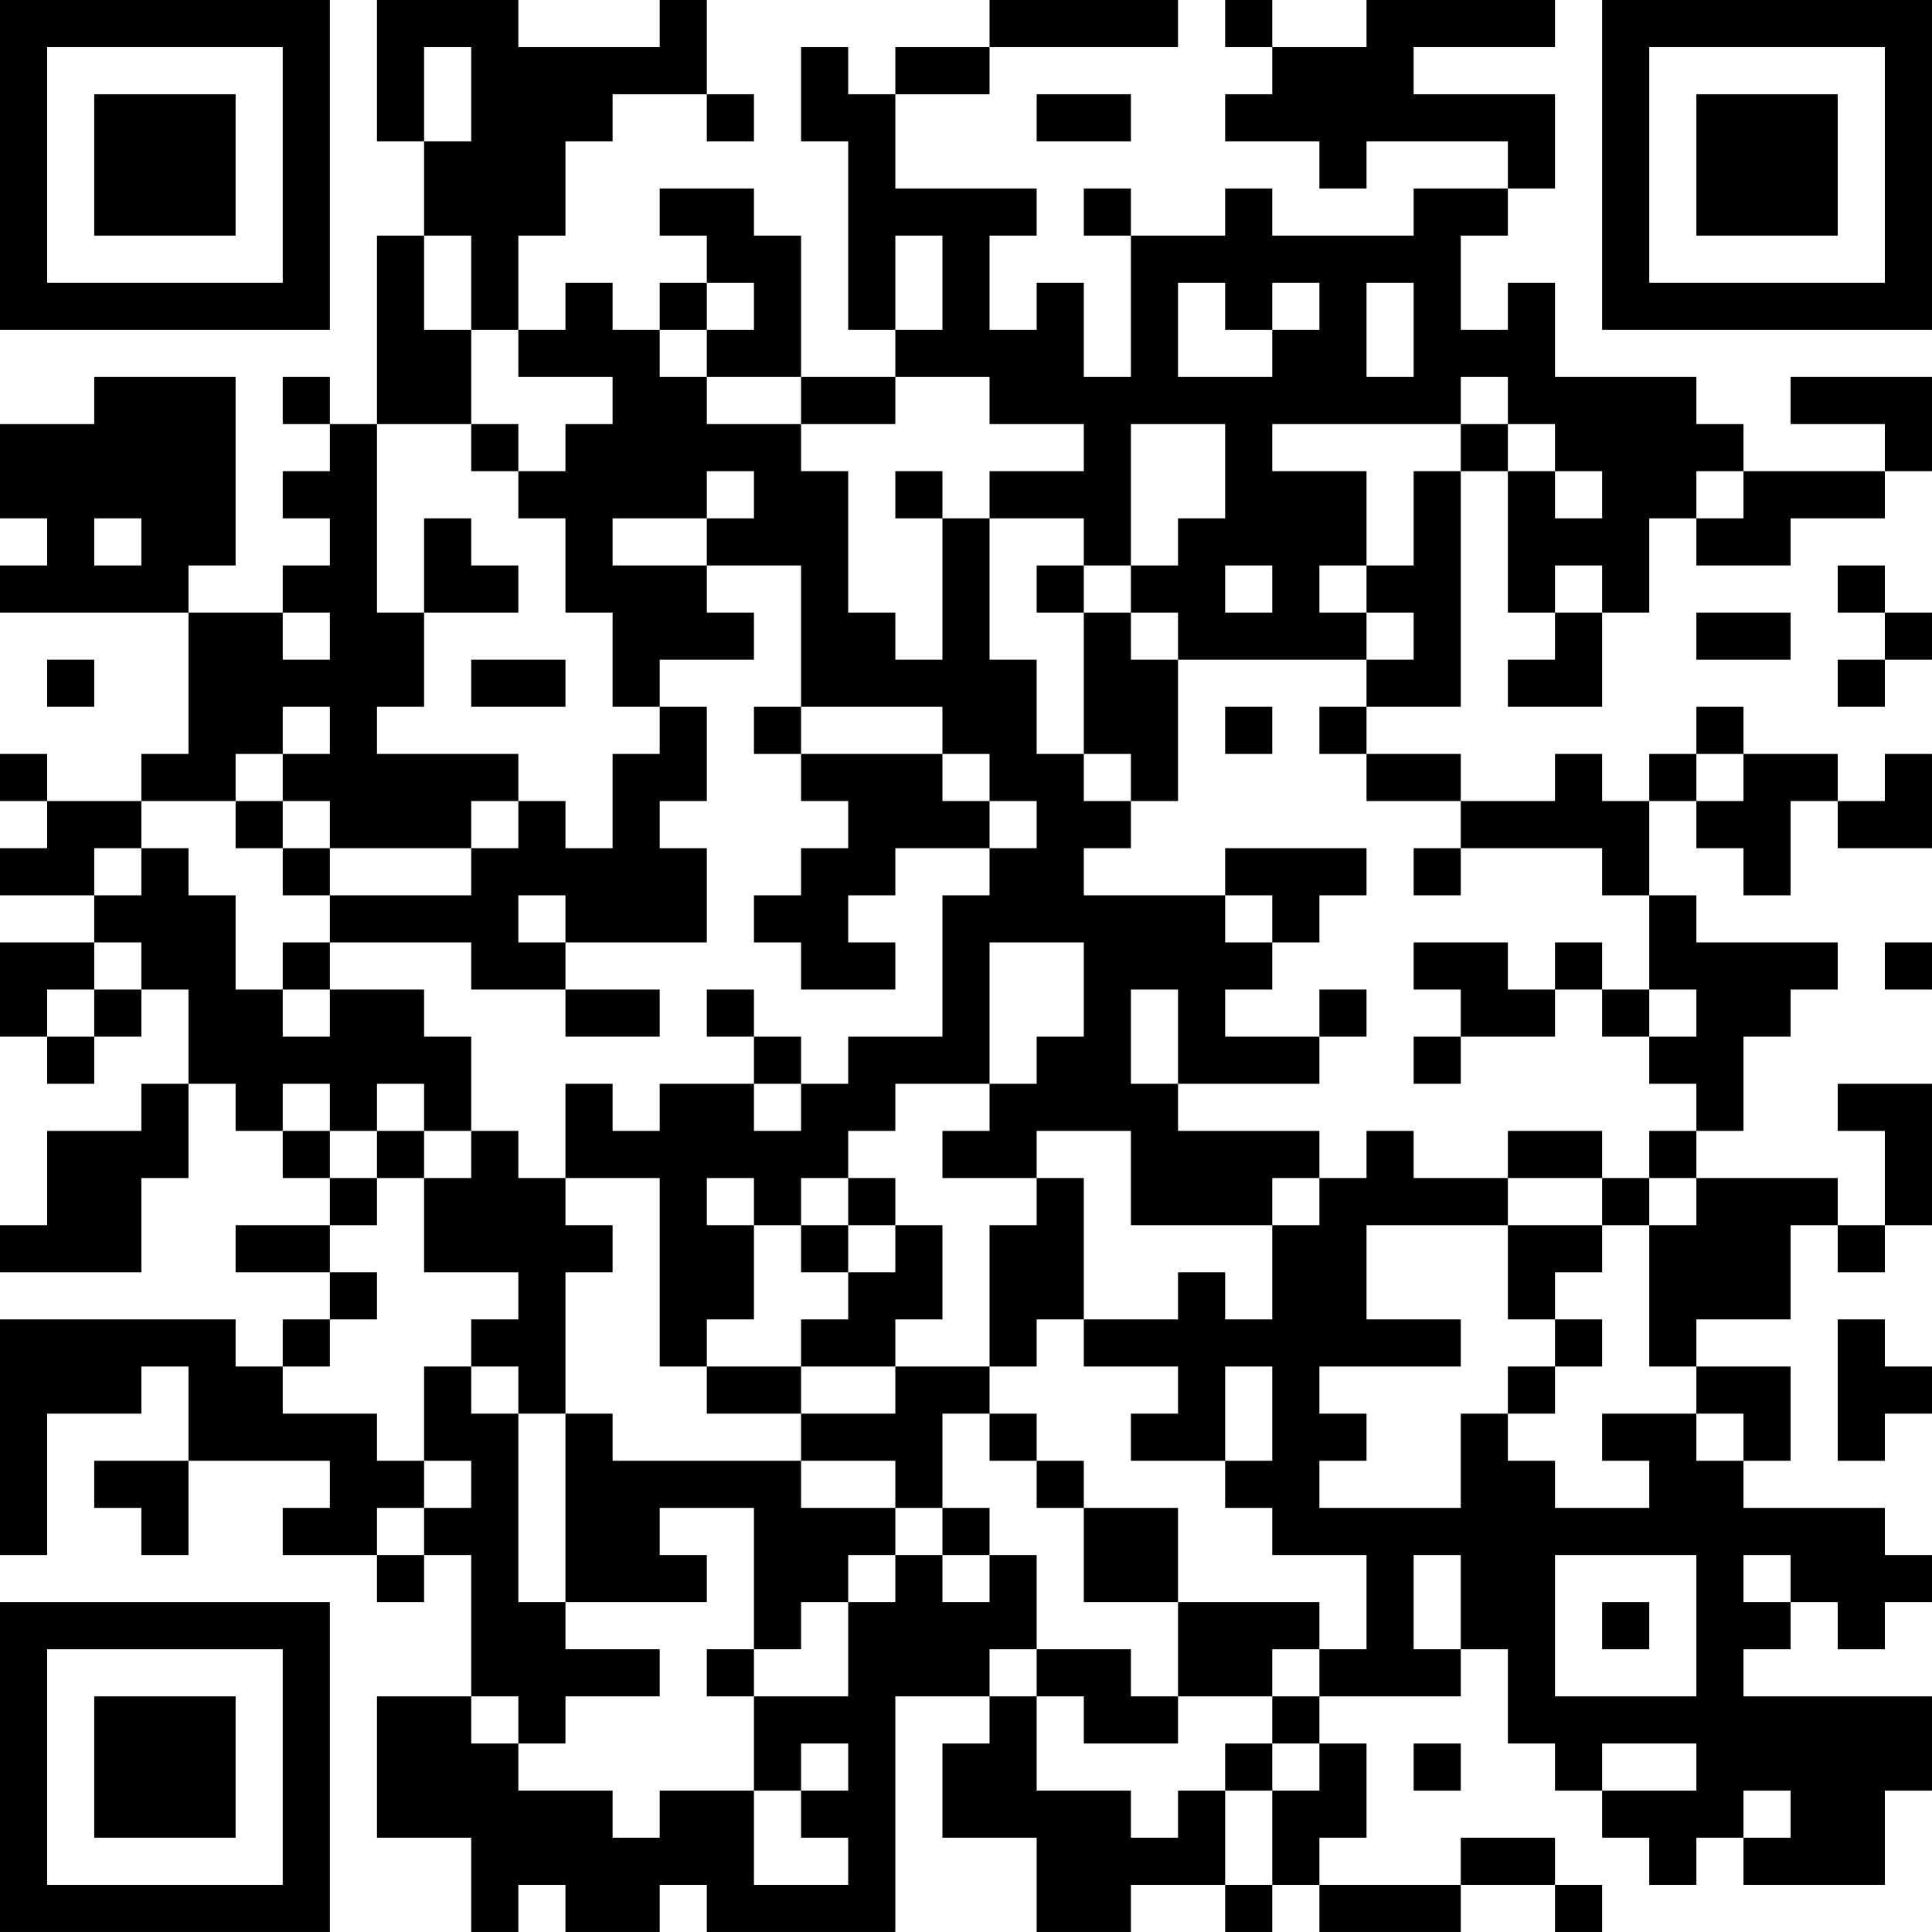 <?xml version="1.0" encoding="UTF-8"?>
<svg xmlns="http://www.w3.org/2000/svg" version="1.1" width="200" height="200" viewBox="0 0 200 200"><rect x="0" y="0" width="200" height="200" fill="#ffffff"/><g transform="scale(4.878)"><g transform="translate(0,0)"><path fill-rule="evenodd" d="M8 0L8 3L9 3L9 5L8 5L8 9L7 9L7 8L6 8L6 9L7 9L7 10L6 10L6 11L7 11L7 12L6 12L6 13L4 13L4 12L5 12L5 8L2 8L2 9L0 9L0 11L1 11L1 12L0 12L0 13L4 13L4 16L3 16L3 17L1 17L1 16L0 16L0 17L1 17L1 18L0 18L0 19L2 19L2 20L0 20L0 22L1 22L1 23L2 23L2 22L3 22L3 21L4 21L4 23L3 23L3 24L1 24L1 26L0 26L0 27L3 27L3 25L4 25L4 23L5 23L5 24L6 24L6 25L7 25L7 26L5 26L5 27L7 27L7 28L6 28L6 29L5 29L5 28L0 28L0 33L1 33L1 30L3 30L3 29L4 29L4 31L2 31L2 32L3 32L3 33L4 33L4 31L7 31L7 32L6 32L6 33L8 33L8 34L9 34L9 33L10 33L10 36L8 36L8 39L10 39L10 41L11 41L11 40L12 40L12 41L14 41L14 40L15 40L15 41L19 41L19 36L21 36L21 37L20 37L20 39L22 39L22 41L24 41L24 40L26 40L26 41L27 41L27 40L28 40L28 41L31 41L31 40L33 40L33 41L34 41L34 40L33 40L33 39L31 39L31 40L28 40L28 39L29 39L29 37L28 37L28 36L31 36L31 35L32 35L32 37L33 37L33 38L34 38L34 39L35 39L35 40L36 40L36 39L37 39L37 40L40 40L40 38L41 38L41 36L37 36L37 35L38 35L38 34L39 34L39 35L40 35L40 34L41 34L41 33L40 33L40 32L37 32L37 31L38 31L38 29L36 29L36 28L38 28L38 26L39 26L39 27L40 27L40 26L41 26L41 23L39 23L39 24L40 24L40 26L39 26L39 25L36 25L36 24L37 24L37 22L38 22L38 21L39 21L39 20L36 20L36 19L35 19L35 17L36 17L36 18L37 18L37 19L38 19L38 17L39 17L39 18L41 18L41 16L40 16L40 17L39 17L39 16L37 16L37 15L36 15L36 16L35 16L35 17L34 17L34 16L33 16L33 17L31 17L31 16L29 16L29 15L31 15L31 10L32 10L32 13L33 13L33 14L32 14L32 15L34 15L34 13L35 13L35 11L36 11L36 12L38 12L38 11L40 11L40 10L41 10L41 8L38 8L38 9L40 9L40 10L37 10L37 9L36 9L36 8L33 8L33 6L32 6L32 7L31 7L31 5L32 5L32 4L33 4L33 2L30 2L30 1L33 1L33 0L29 0L29 1L27 1L27 0L26 0L26 1L27 1L27 2L26 2L26 3L28 3L28 4L29 4L29 3L32 3L32 4L30 4L30 5L27 5L27 4L26 4L26 5L24 5L24 4L23 4L23 5L24 5L24 8L23 8L23 6L22 6L22 7L21 7L21 5L22 5L22 4L19 4L19 2L21 2L21 1L25 1L25 0L21 0L21 1L19 1L19 2L18 2L18 1L17 1L17 3L18 3L18 7L19 7L19 8L17 8L17 5L16 5L16 4L14 4L14 5L15 5L15 6L14 6L14 7L13 7L13 6L12 6L12 7L11 7L11 5L12 5L12 3L13 3L13 2L15 2L15 3L16 3L16 2L15 2L15 0L14 0L14 1L11 1L11 0ZM9 1L9 3L10 3L10 1ZM22 2L22 3L24 3L24 2ZM9 5L9 7L10 7L10 9L8 9L8 13L9 13L9 15L8 15L8 16L11 16L11 17L10 17L10 18L7 18L7 17L6 17L6 16L7 16L7 15L6 15L6 16L5 16L5 17L3 17L3 18L2 18L2 19L3 19L3 18L4 18L4 19L5 19L5 21L6 21L6 22L7 22L7 21L9 21L9 22L10 22L10 24L9 24L9 23L8 23L8 24L7 24L7 23L6 23L6 24L7 24L7 25L8 25L8 26L7 26L7 27L8 27L8 28L7 28L7 29L6 29L6 30L8 30L8 31L9 31L9 32L8 32L8 33L9 33L9 32L10 32L10 31L9 31L9 29L10 29L10 30L11 30L11 34L12 34L12 35L14 35L14 36L12 36L12 37L11 37L11 36L10 36L10 37L11 37L11 38L13 38L13 39L14 39L14 38L16 38L16 40L18 40L18 39L17 39L17 38L18 38L18 37L17 37L17 38L16 38L16 36L18 36L18 34L19 34L19 33L20 33L20 34L21 34L21 33L22 33L22 35L21 35L21 36L22 36L22 38L24 38L24 39L25 39L25 38L26 38L26 40L27 40L27 38L28 38L28 37L27 37L27 36L28 36L28 35L29 35L29 33L27 33L27 32L26 32L26 31L27 31L27 29L26 29L26 31L24 31L24 30L25 30L25 29L23 29L23 28L25 28L25 27L26 27L26 28L27 28L27 26L28 26L28 25L29 25L29 24L30 24L30 25L32 25L32 26L29 26L29 28L31 28L31 29L28 29L28 30L29 30L29 31L28 31L28 32L31 32L31 30L32 30L32 31L33 31L33 32L35 32L35 31L34 31L34 30L36 30L36 31L37 31L37 30L36 30L36 29L35 29L35 26L36 26L36 25L35 25L35 24L36 24L36 23L35 23L35 22L36 22L36 21L35 21L35 19L34 19L34 18L31 18L31 17L29 17L29 16L28 16L28 15L29 15L29 14L30 14L30 13L29 13L29 12L30 12L30 10L31 10L31 9L32 9L32 10L33 10L33 11L34 11L34 10L33 10L33 9L32 9L32 8L31 8L31 9L27 9L27 10L29 10L29 12L28 12L28 13L29 13L29 14L25 14L25 13L24 13L24 12L25 12L25 11L26 11L26 9L24 9L24 12L23 12L23 11L21 11L21 10L23 10L23 9L21 9L21 8L19 8L19 9L17 9L17 8L15 8L15 7L16 7L16 6L15 6L15 7L14 7L14 8L15 8L15 9L17 9L17 10L18 10L18 13L19 13L19 14L20 14L20 11L21 11L21 14L22 14L22 16L23 16L23 17L24 17L24 18L23 18L23 19L26 19L26 20L27 20L27 21L26 21L26 22L28 22L28 23L25 23L25 21L24 21L24 23L25 23L25 24L28 24L28 25L27 25L27 26L24 26L24 24L22 24L22 25L20 25L20 24L21 24L21 23L22 23L22 22L23 22L23 20L21 20L21 23L19 23L19 24L18 24L18 25L17 25L17 26L16 26L16 25L15 25L15 26L16 26L16 28L15 28L15 29L14 29L14 25L12 25L12 23L13 23L13 24L14 24L14 23L16 23L16 24L17 24L17 23L18 23L18 22L20 22L20 19L21 19L21 18L22 18L22 17L21 17L21 16L20 16L20 15L17 15L17 12L15 12L15 11L16 11L16 10L15 10L15 11L13 11L13 12L15 12L15 13L16 13L16 14L14 14L14 15L13 15L13 13L12 13L12 11L11 11L11 10L12 10L12 9L13 9L13 8L11 8L11 7L10 7L10 5ZM19 5L19 7L20 7L20 5ZM25 6L25 8L27 8L27 7L28 7L28 6L27 6L27 7L26 7L26 6ZM29 6L29 8L30 8L30 6ZM10 9L10 10L11 10L11 9ZM19 10L19 11L20 11L20 10ZM36 10L36 11L37 11L37 10ZM2 11L2 12L3 12L3 11ZM9 11L9 13L11 13L11 12L10 12L10 11ZM22 12L22 13L23 13L23 16L24 16L24 17L25 17L25 14L24 14L24 13L23 13L23 12ZM26 12L26 13L27 13L27 12ZM33 12L33 13L34 13L34 12ZM39 12L39 13L40 13L40 14L39 14L39 15L40 15L40 14L41 14L41 13L40 13L40 12ZM6 13L6 14L7 14L7 13ZM36 13L36 14L38 14L38 13ZM1 14L1 15L2 15L2 14ZM10 14L10 15L12 15L12 14ZM14 15L14 16L13 16L13 18L12 18L12 17L11 17L11 18L10 18L10 19L7 19L7 18L6 18L6 17L5 17L5 18L6 18L6 19L7 19L7 20L6 20L6 21L7 21L7 20L10 20L10 21L12 21L12 22L14 22L14 21L12 21L12 20L15 20L15 18L14 18L14 17L15 17L15 15ZM16 15L16 16L17 16L17 17L18 17L18 18L17 18L17 19L16 19L16 20L17 20L17 21L19 21L19 20L18 20L18 19L19 19L19 18L21 18L21 17L20 17L20 16L17 16L17 15ZM26 15L26 16L27 16L27 15ZM36 16L36 17L37 17L37 16ZM26 18L26 19L27 19L27 20L28 20L28 19L29 19L29 18ZM30 18L30 19L31 19L31 18ZM11 19L11 20L12 20L12 19ZM2 20L2 21L1 21L1 22L2 22L2 21L3 21L3 20ZM30 20L30 21L31 21L31 22L30 22L30 23L31 23L31 22L33 22L33 21L34 21L34 22L35 22L35 21L34 21L34 20L33 20L33 21L32 21L32 20ZM40 20L40 21L41 21L41 20ZM15 21L15 22L16 22L16 23L17 23L17 22L16 22L16 21ZM28 21L28 22L29 22L29 21ZM8 24L8 25L9 25L9 27L11 27L11 28L10 28L10 29L11 29L11 30L12 30L12 34L15 34L15 33L14 33L14 32L16 32L16 35L15 35L15 36L16 36L16 35L17 35L17 34L18 34L18 33L19 33L19 32L20 32L20 33L21 33L21 32L20 32L20 30L21 30L21 31L22 31L22 32L23 32L23 34L25 34L25 36L24 36L24 35L22 35L22 36L23 36L23 37L25 37L25 36L27 36L27 35L28 35L28 34L25 34L25 32L23 32L23 31L22 31L22 30L21 30L21 29L22 29L22 28L23 28L23 25L22 25L22 26L21 26L21 29L19 29L19 28L20 28L20 26L19 26L19 25L18 25L18 26L17 26L17 27L18 27L18 28L17 28L17 29L15 29L15 30L17 30L17 31L13 31L13 30L12 30L12 27L13 27L13 26L12 26L12 25L11 25L11 24L10 24L10 25L9 25L9 24ZM32 24L32 25L34 25L34 26L32 26L32 28L33 28L33 29L32 29L32 30L33 30L33 29L34 29L34 28L33 28L33 27L34 27L34 26L35 26L35 25L34 25L34 24ZM18 26L18 27L19 27L19 26ZM39 28L39 31L40 31L40 30L41 30L41 29L40 29L40 28ZM17 29L17 30L19 30L19 29ZM17 31L17 32L19 32L19 31ZM30 33L30 35L31 35L31 33ZM33 33L33 36L36 36L36 33ZM37 33L37 34L38 34L38 33ZM34 34L34 35L35 35L35 34ZM26 37L26 38L27 38L27 37ZM30 37L30 38L31 38L31 37ZM34 37L34 38L36 38L36 37ZM37 38L37 39L38 39L38 38ZM0 0L0 7L7 7L7 0ZM1 1L1 6L6 6L6 1ZM2 2L2 5L5 5L5 2ZM34 0L34 7L41 7L41 0ZM35 1L35 6L40 6L40 1ZM36 2L36 5L39 5L39 2ZM0 34L0 41L7 41L7 34ZM1 35L1 40L6 40L6 35ZM2 36L2 39L5 39L5 36Z" fill="#000000"/></g></g></svg>
